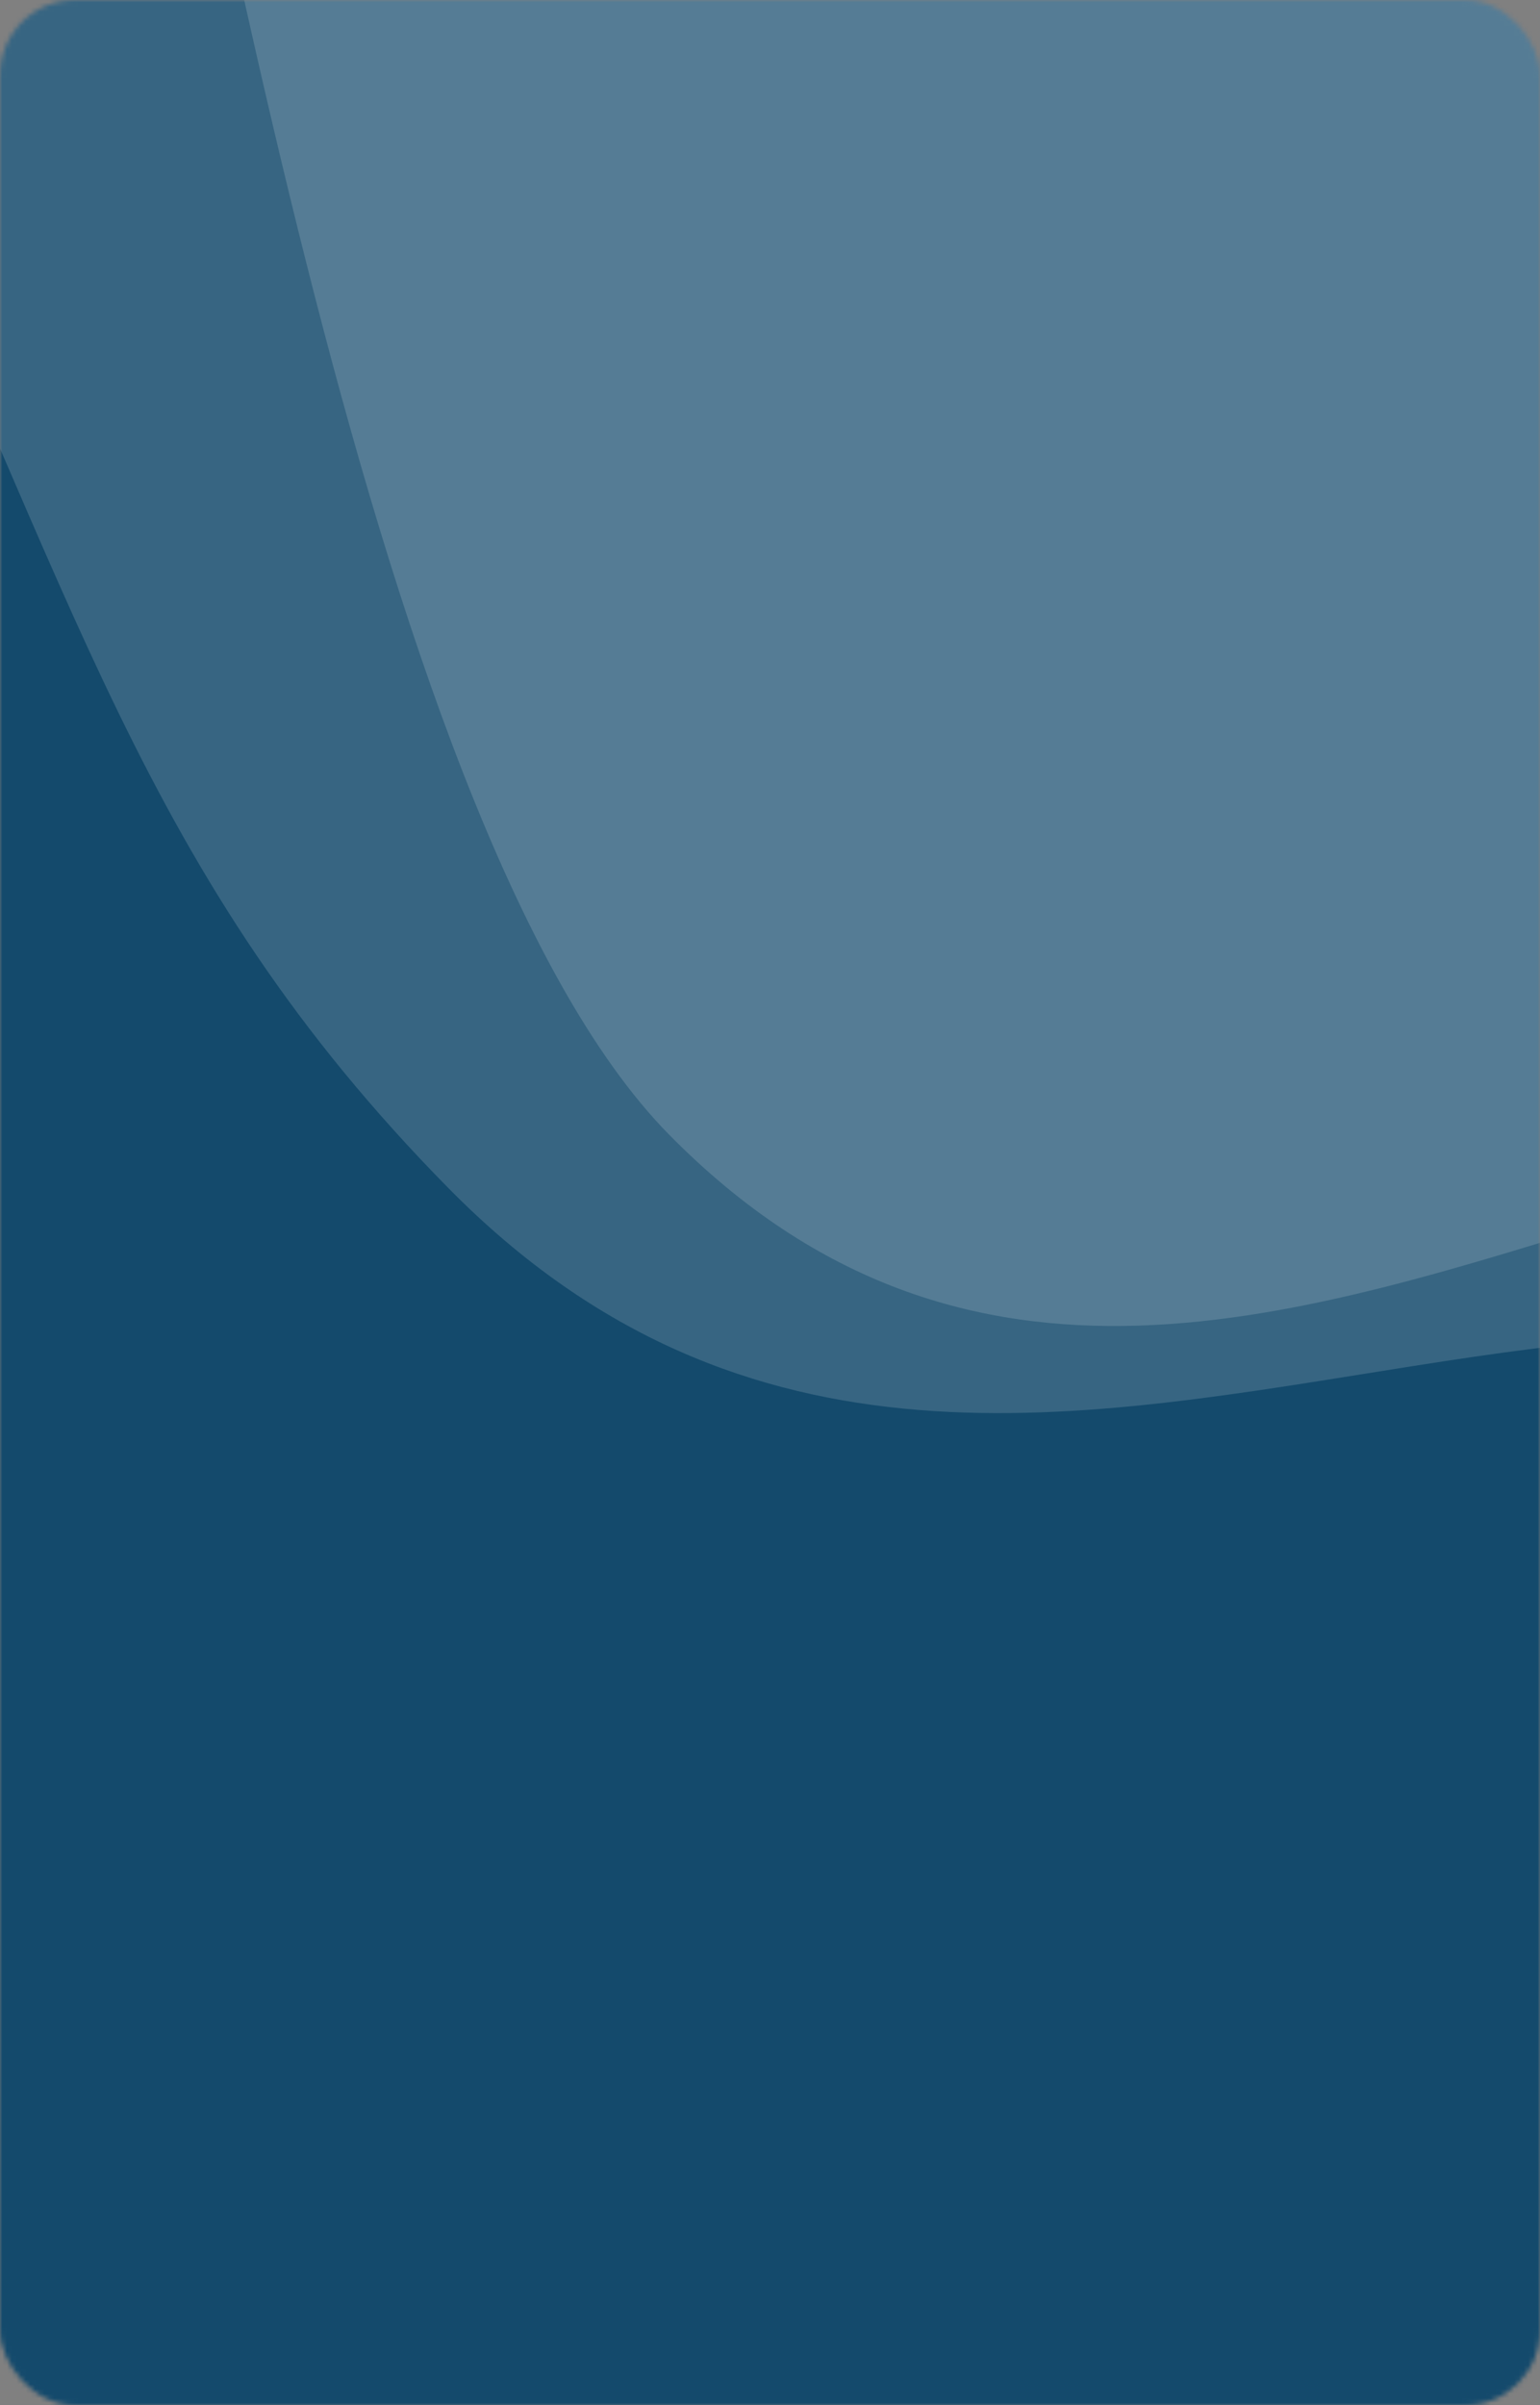 <svg width="328" height="512" viewBox="0 0 328 512" fill="none" xmlns="http://www.w3.org/2000/svg">
<rect x="0" y="0" width="328" height="512" fill="#808080" stroke="none"/>
<mask id="mask0" mask-type="alpha" maskUnits="userSpaceOnUse" x="0" y="0" width="328" height="512">
<rect width="328" height="512" rx="16" fill="#C4C4C4"/>
</mask>
<g mask="url(#mask0)">
<rect x="-221" y="-42" width="1092" height="571" rx="16" fill="#144A6C"/>
<path opacity="0.15" d="M498.008 354.06C382.04 191.743 222.221 381.421 95.563 252.966C29.662 186.13 16.297 125.82 -30.993 26.119C-61.325 -37.83 -64.216 -48.963 -93.005 -94.702C-121.793 -140.441 -174 -193.331 -174 -193.331V-361H1189V755.974H863.753C863.753 755.974 690.036 761.246 606.846 622.824C556.249 538.635 557.373 437.152 498.008 354.06Z" fill="white"/>
<path opacity="0.15" d="M545.008 300.735C429.04 138.492 269.222 369.981 142.563 241.584C76.662 174.779 42.163 -61.973 22.968 -131.94C12.451 -170.278 -3.608 -204.783 -29.693 -231.619C-55.777 -258.456 -127 -246.407 -127 -246.407V-414H1236V632.361H931.002C931.002 632.361 717.123 645.779 647.518 549.66C586.772 465.773 604.373 383.788 545.008 300.735Z" fill="white"/>
</g>
</svg>
